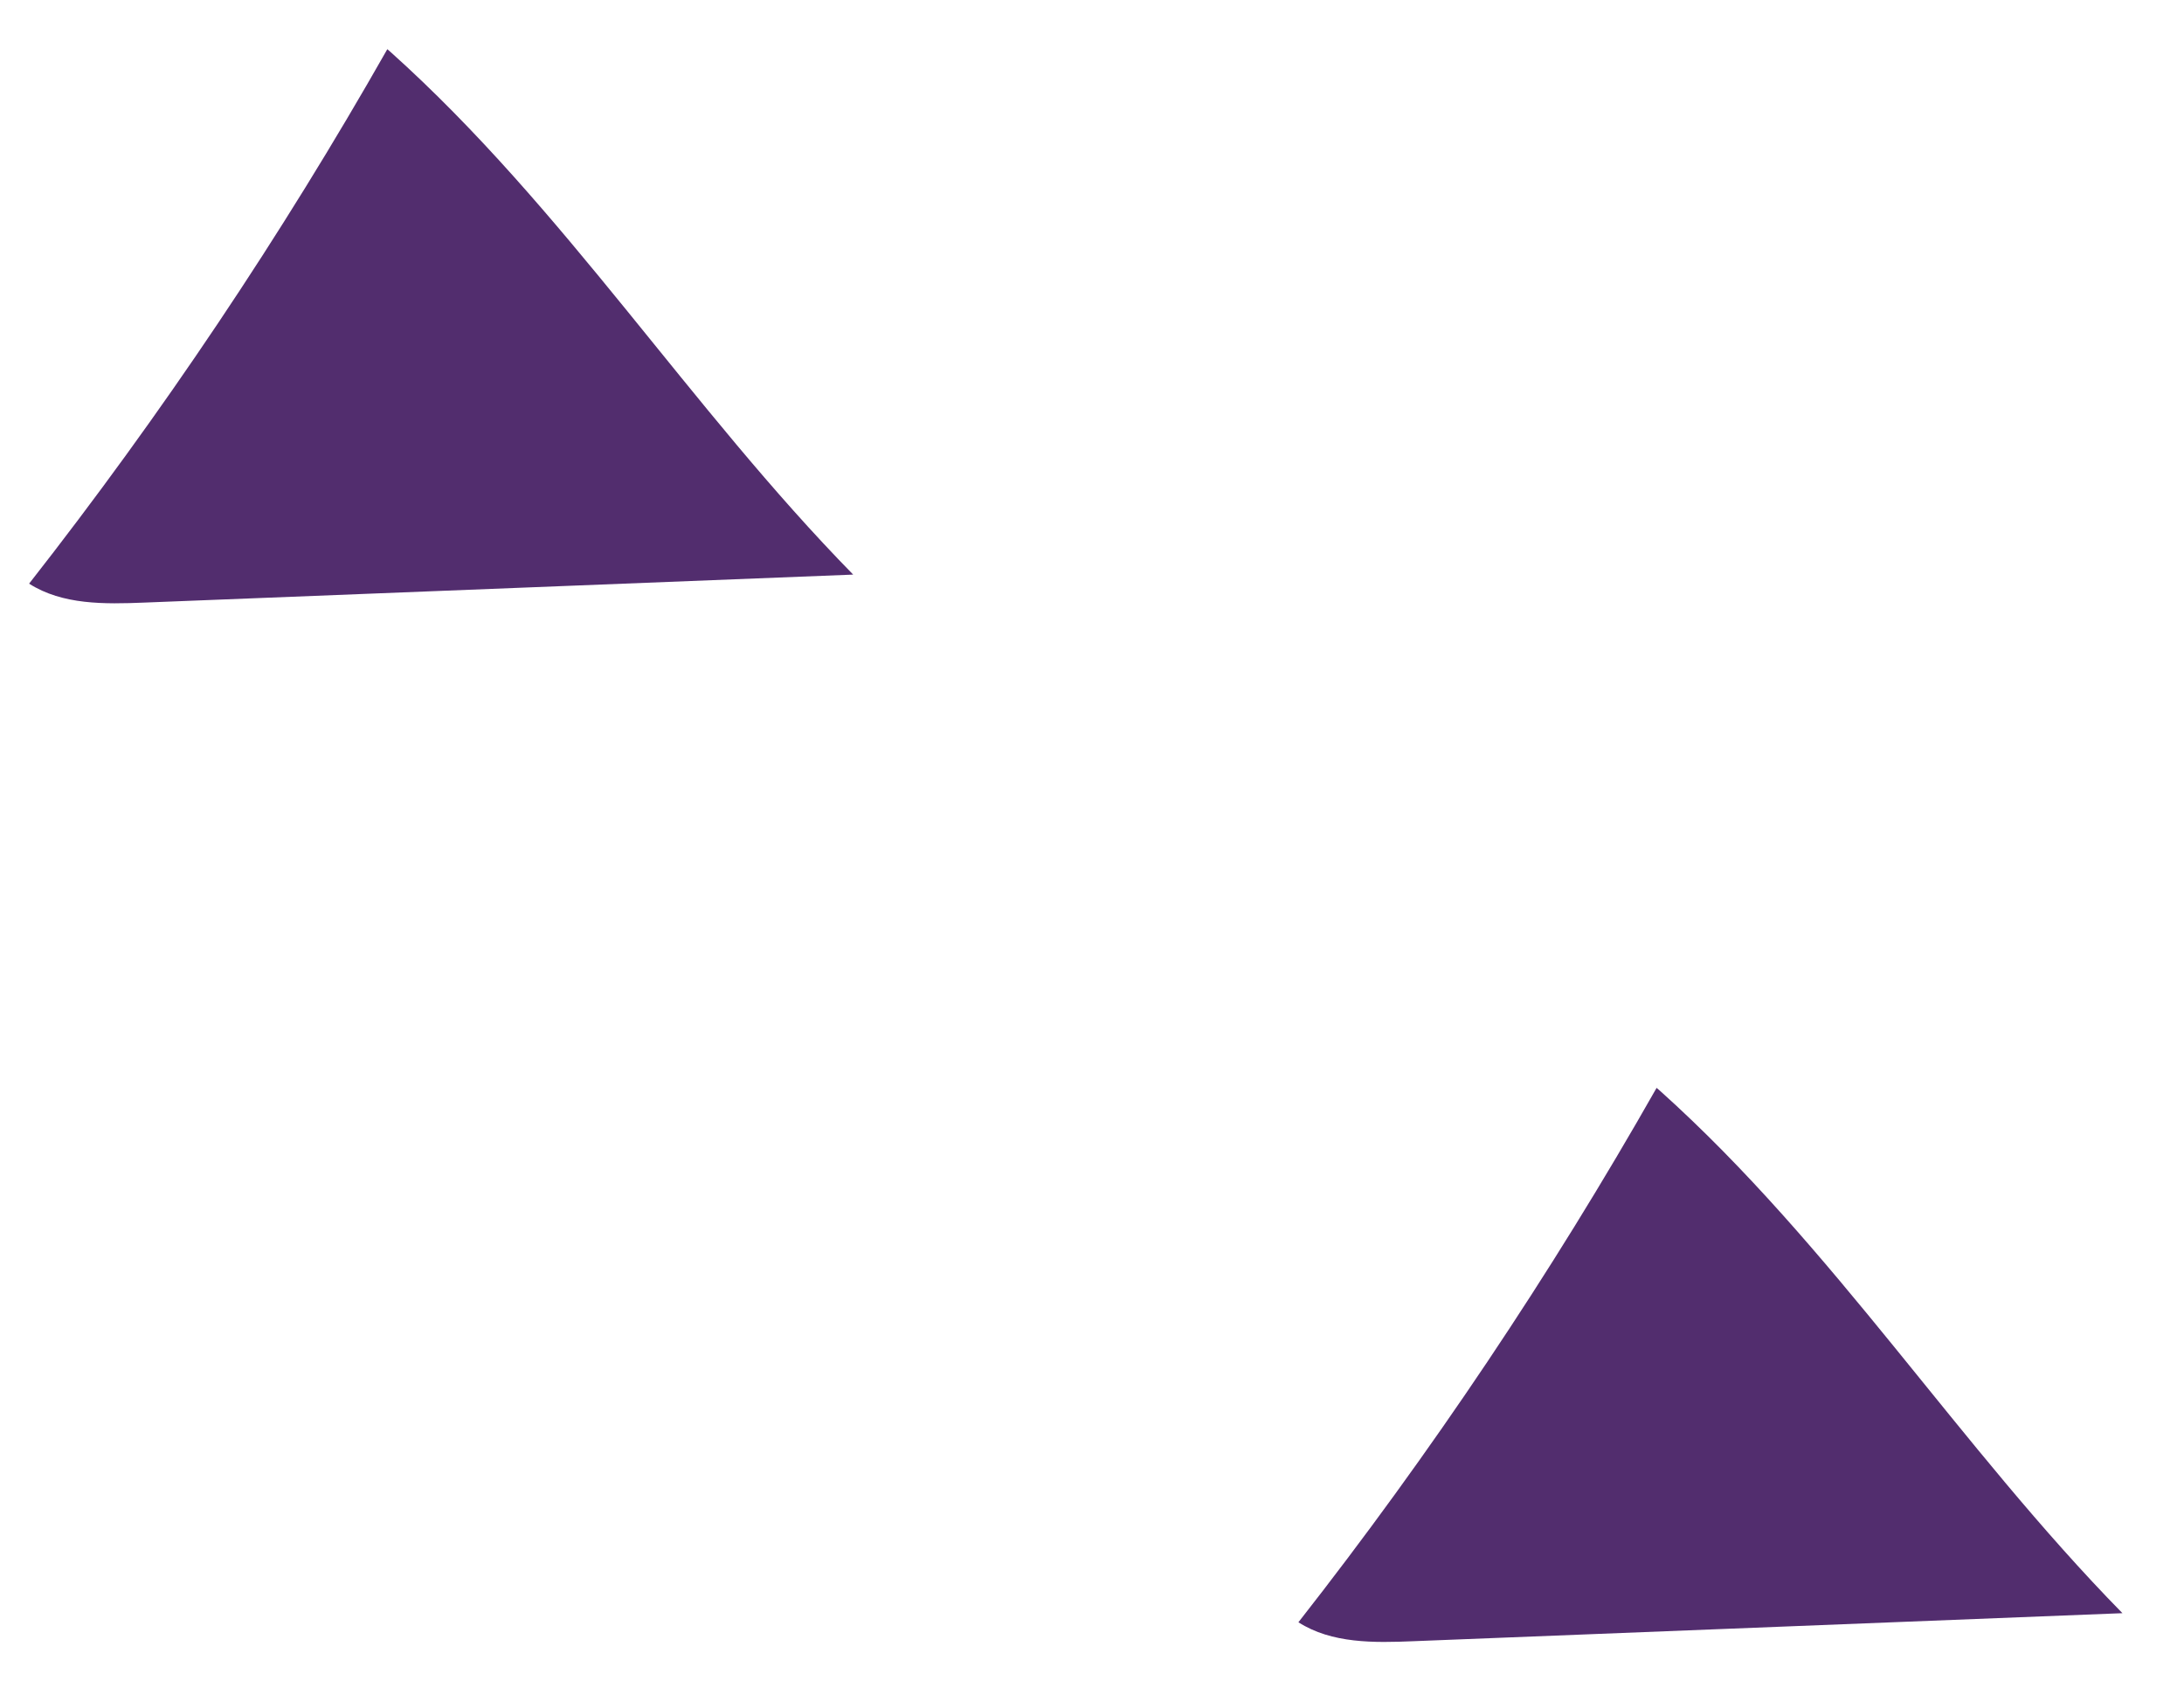 <?xml version="1.0" encoding="UTF-8" standalone="no"?>
<!DOCTYPE svg PUBLIC "-//W3C//DTD SVG 1.1//EN" "http://www.w3.org/Graphics/SVG/1.1/DTD/svg11.dtd">
<svg width="100%" height="100%" viewBox="0 0 154 119" version="1.1" xmlns="http://www.w3.org/2000/svg" xmlns:xlink="http://www.w3.org/1999/xlink" xml:space="preserve" xmlns:serif="http://www.serif.com/" style="fill-rule:evenodd;clip-rule:evenodd;stroke-linejoin:round;stroke-miterlimit:2;">
    <g transform="matrix(-3.815,-1.675,-1.675,3.815,26.705,42.532)">
        <path d="M3.636,-8.643C4.008,-5.03 4.649,-1.444 5.551,2.075C4.889,2.179 4.238,1.878 3.636,1.584C0.039,-0.168 -3.559,-1.92 -7.157,-3.672C-3.483,-5.147 -0.196,-7.385 3.564,-8.621" style="fill:rgb(82,45,110);fill-rule:nonzero;"/>
    </g>
    <g transform="matrix(-3.815,-1.675,-1.675,3.815,116.204,115.757)">
        <path d="M3.635,-8.642C4.007,-5.029 4.648,-1.443 5.55,2.075C4.888,2.179 4.237,1.879 3.635,1.584C0.037,-0.167 -3.56,-1.919 -7.157,-3.672C-3.483,-5.146 -0.196,-7.384 3.563,-8.62" style="fill:rgb(82,45,110);fill-rule:nonzero;"/>
    </g>
</svg>
